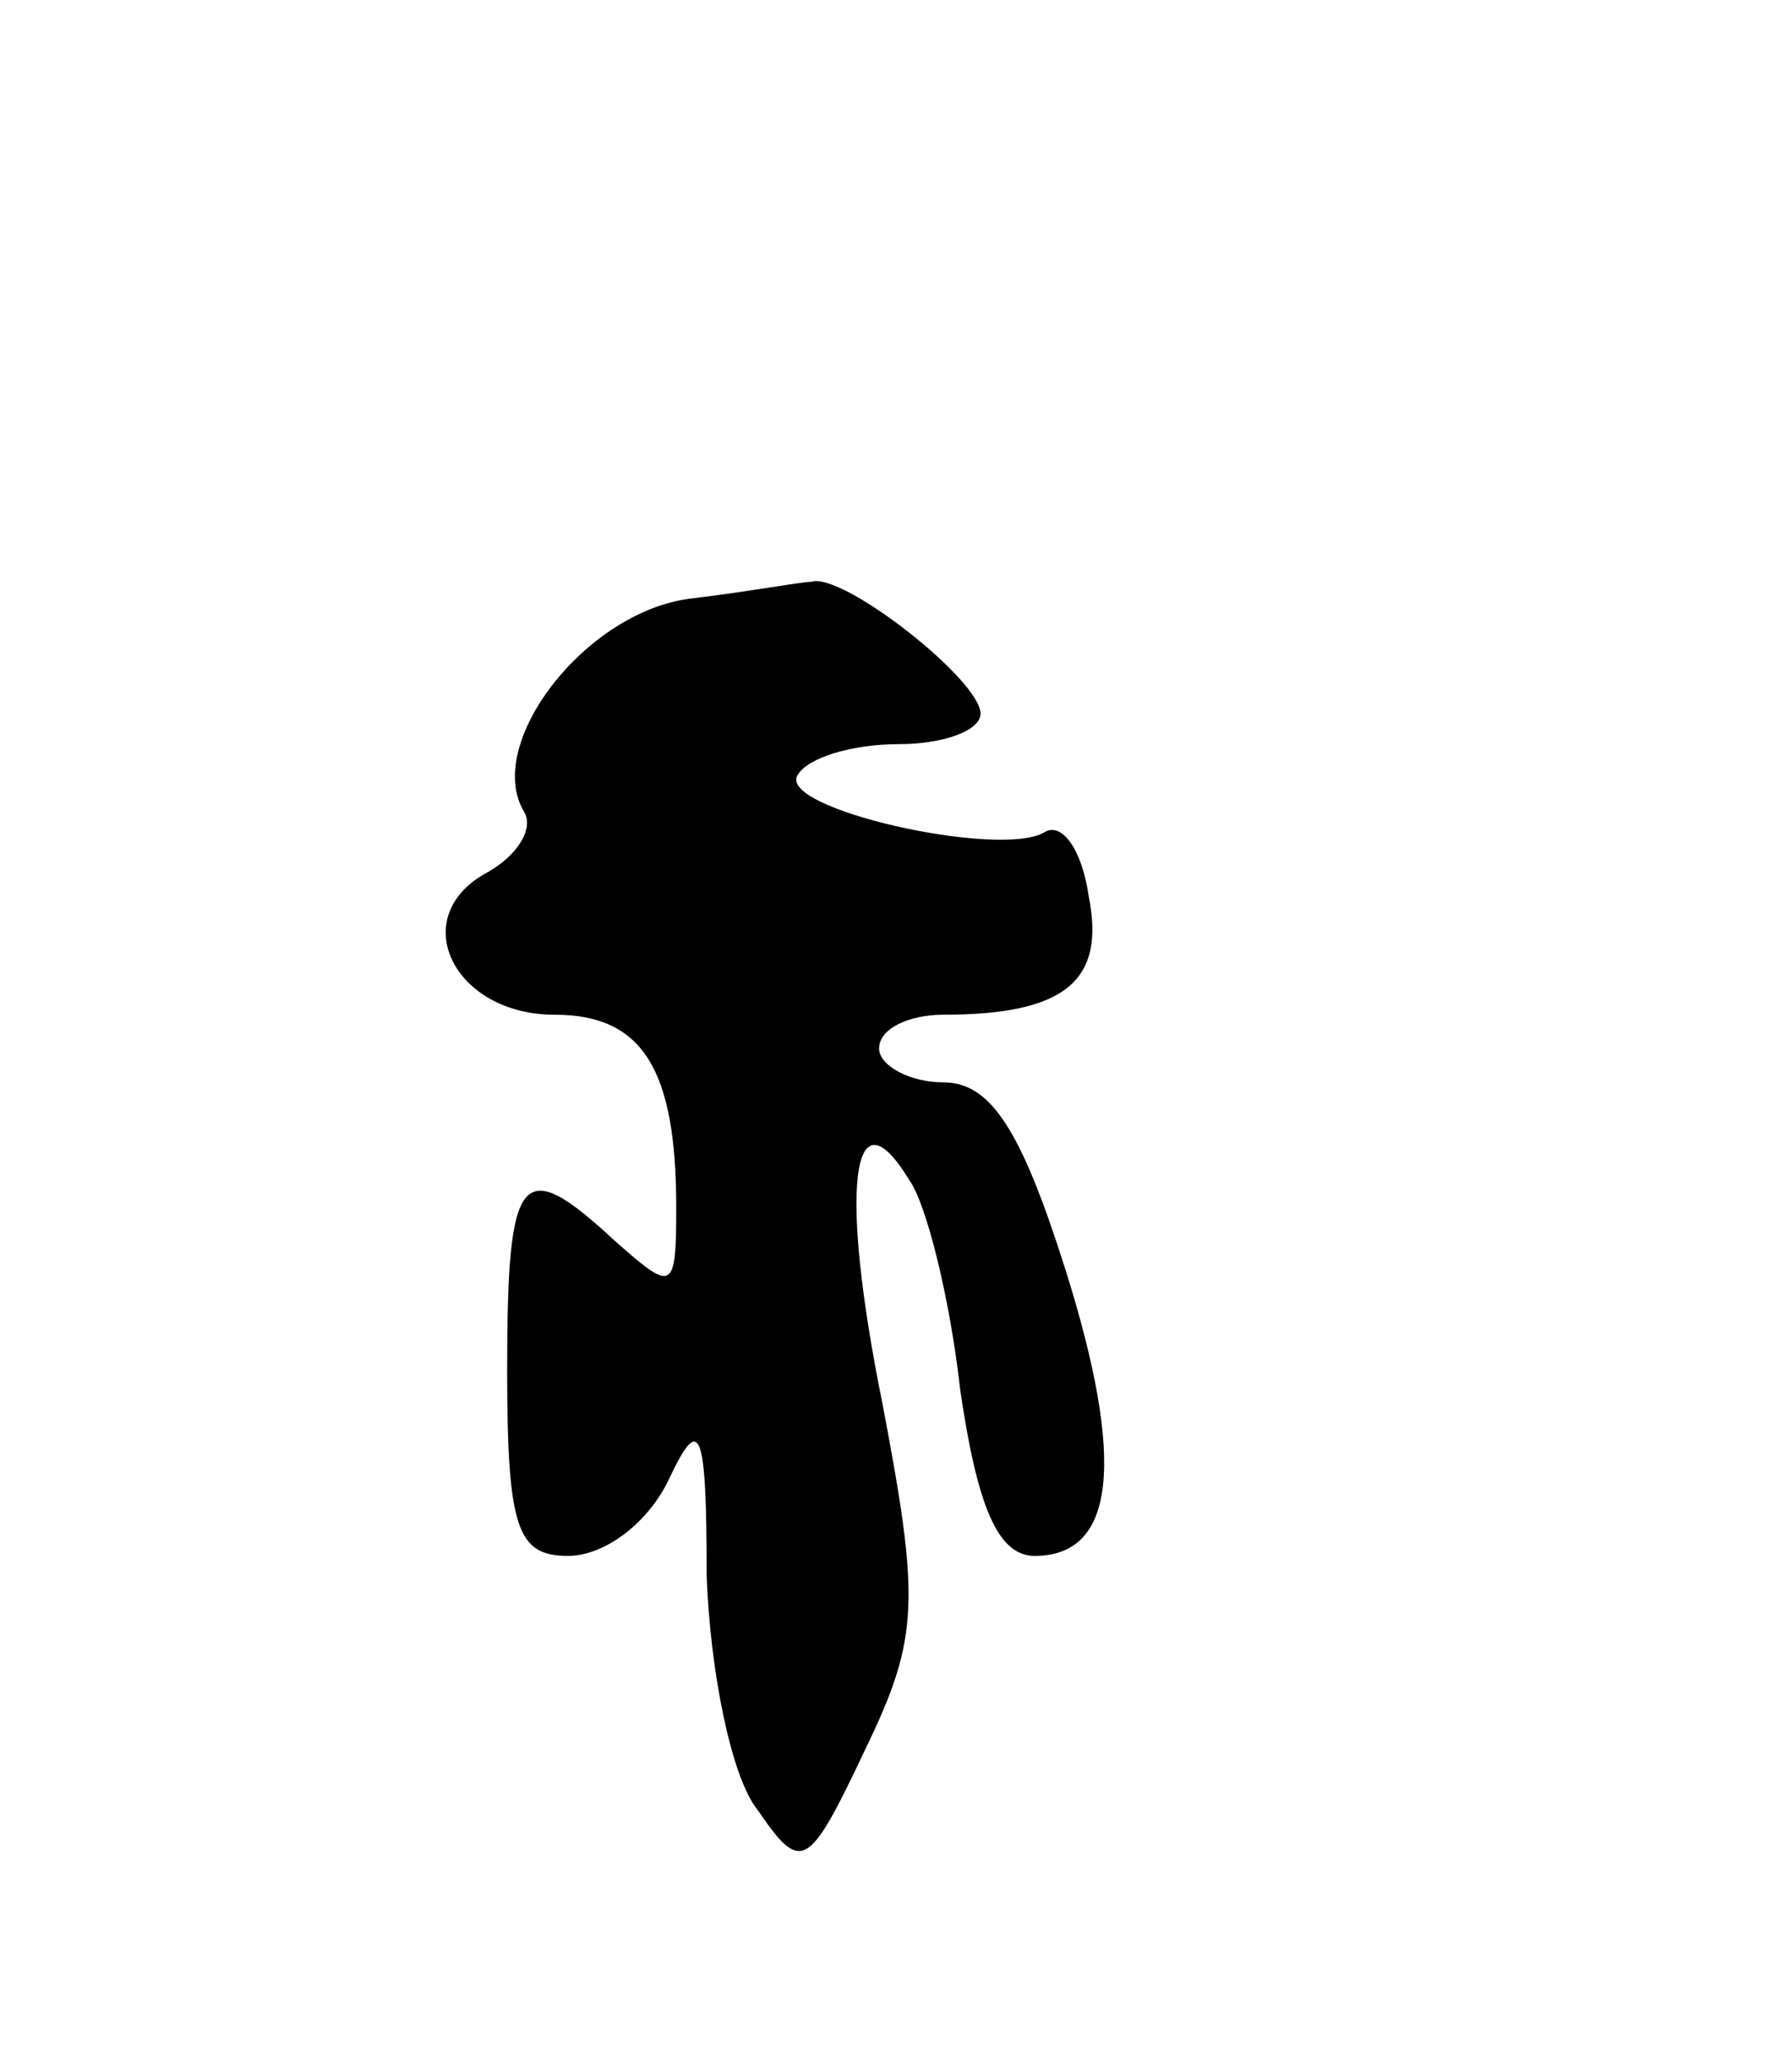 <svg version="1.0" xmlns="http://www.w3.org/2000/svg"
 width="53pt" height="61pt" viewBox="0 0 53 61"
 preserveAspectRatio="xMidYMid meet">
<g transform="translate(0,61) scale(0.1,-0.1)"
fill="#000000" stroke="none">
<path d="M204 433 c-31 -4 -61 -43 -49 -63 3 -5 -2 -13 -11 -18 -24 -13 -10
-42 20 -42 26 0 36 -16 36 -57 0 -25 -1 -25 -18 -10 -28 26 -32 21 -32 -38 0
-47 3 -55 18 -55 11 0 24 10 30 23 9 19 11 15 11 -29 1 -27 7 -59 15 -69 13
-19 15 -18 32 18 16 33 16 44 5 102 -13 64 -9 94 8 66 5 -7 12 -35 15 -62 5
-34 11 -49 22 -49 24 0 27 28 9 85 -13 41 -22 55 -36 55 -10 0 -19 5 -19 10 0
6 9 10 19 10 36 0 48 10 43 35 -2 14 -8 22 -13 19 -13 -8 -80 7 -73 17 3 5 16
9 30 9 13 0 24 4 24 9 0 10 -41 42 -50 39 -3 0 -19 -3 -36 -5z"/>
</g>
</svg>
